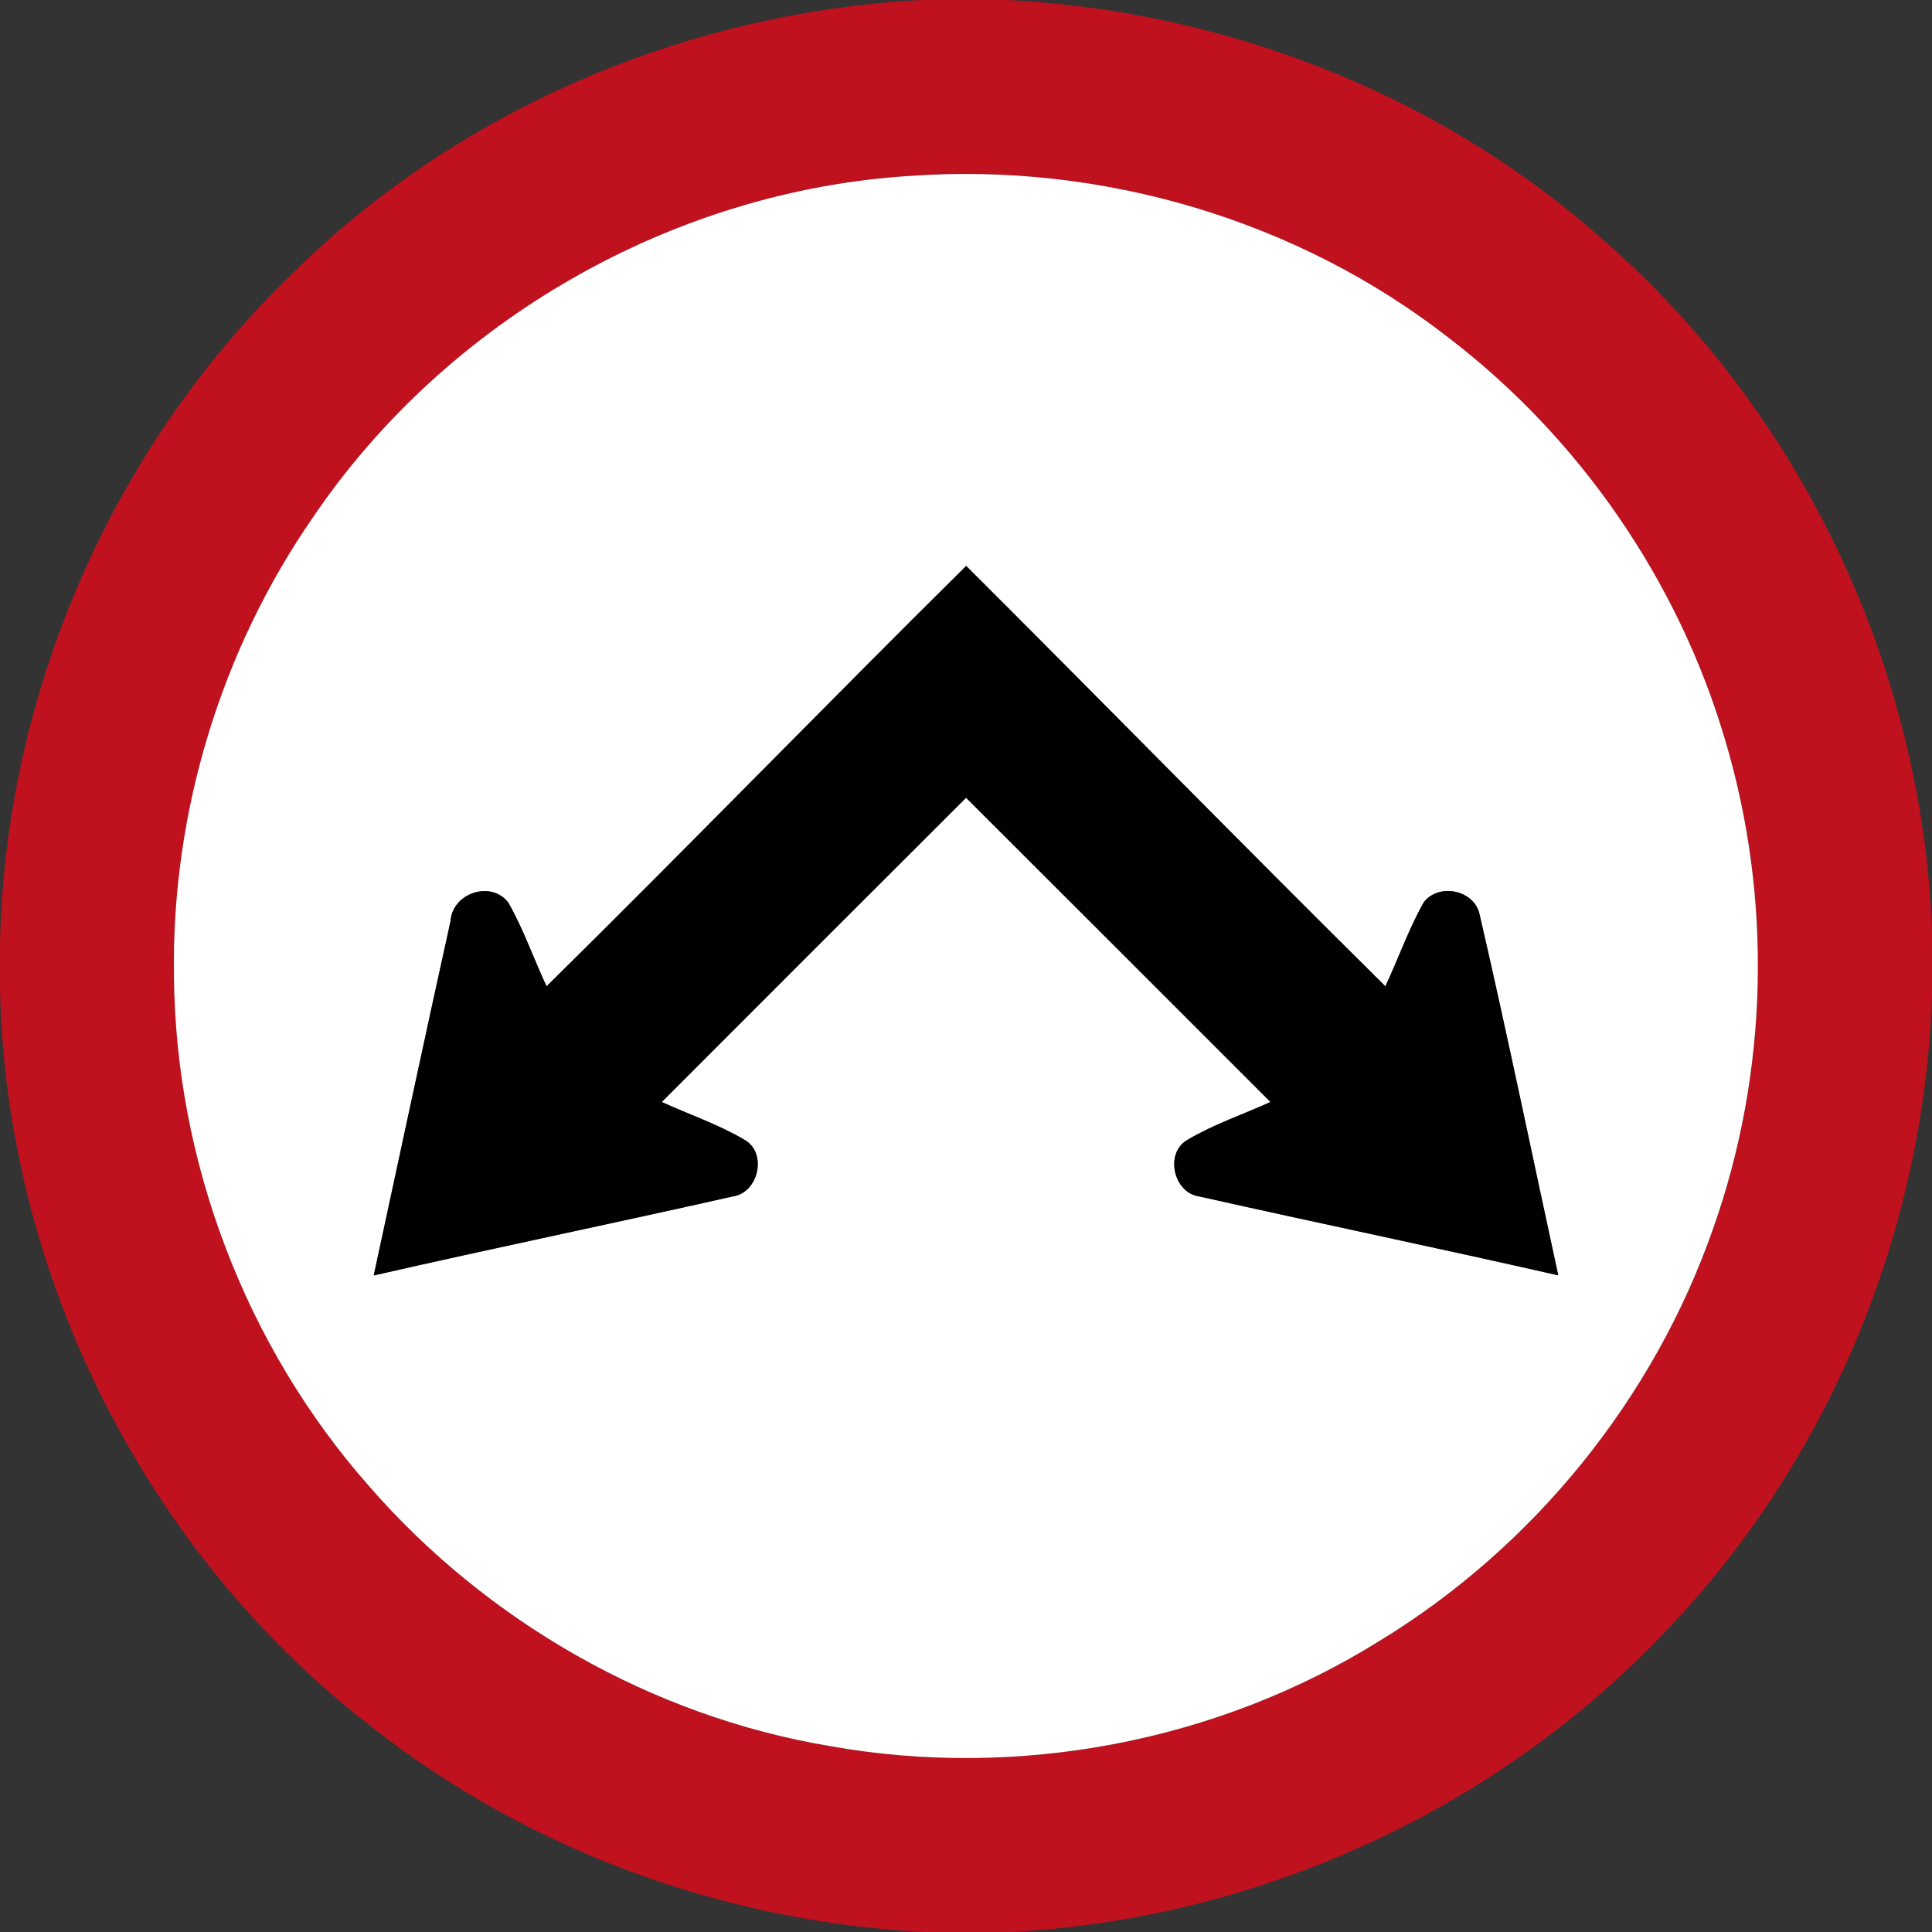<?xml version="1.0" encoding="utf-8"?>
<!-- Generated by IcoMoon.io -->
<!DOCTYPE svg PUBLIC "-//W3C//DTD SVG 1.1//EN" "http://www.w3.org/Graphics/SVG/1.1/DTD/svg11.dtd">
<svg version="1.1" xmlns="http://www.w3.org/2000/svg" xmlns:xlink="http://www.w3.org/1999/xlink" width="24" height="24" viewBox="0 0 24 24">
<rect x="0" y="0" width="24" height="24" fill="#333333" stroke="none"/>
<path fill="#c0111e" d="M11.443 0h1.070c2.684 0.136 5.326 1.151 7.348 2.933 2.498 2.143 4.019 5.35 4.139 8.635v0.774c-0.089 2.947-1.292 5.846-3.348 7.963-2.1 2.204-5.057 3.536-8.094 3.695h-1.074c-2.485-0.125-4.927-1.015-6.882-2.56-2.801-2.162-4.532-5.622-4.602-9.161v-0.553c0.062-3.084 1.368-6.121 3.578-8.275 2.074-2.080 4.939-3.296 7.865-3.451M11.31 2.185c-2.948 0.182-5.758 1.792-7.416 4.234-1.152 1.66-1.764 3.684-1.732 5.704 0.019 2.309 0.892 4.598 2.417 6.331 1.466 1.688 3.521 2.867 5.729 3.236 2.332 0.418 4.814-0.050 6.826-1.304 1.913-1.164 3.407-3.004 4.146-5.118 0.69-1.944 0.74-4.108 0.149-6.083-0.581-1.967-1.799-3.737-3.426-4.984-1.88-1.469-4.315-2.185-6.692-2.016z"></path>
<path fill="#fff" d="M11.31 2.185c2.377-0.169 4.812 0.547 6.692 2.016 1.627 1.247 2.845 3.017 3.426 4.984 0.592 1.975 0.541 4.139-0.149 6.083-0.739 2.114-2.233 3.954-4.146 5.118-2.011 1.254-4.494 1.722-6.826 1.304-2.208-0.37-4.262-1.548-5.729-3.236-1.525-1.733-2.398-4.022-2.417-6.331-0.032-2.020 0.58-4.044 1.732-5.704 1.658-2.442 4.468-4.051 7.416-4.234M6.79 12.253c-0.161-0.344-0.286-0.707-0.474-1.038-0.209-0.283-0.694-0.124-0.718 0.222-0.324 1.468-0.638 2.938-0.955 4.406 1.484-0.338 2.976-0.647 4.462-0.982 0.322-0.047 0.43-0.548 0.137-0.706-0.324-0.19-0.682-0.311-1.022-0.466 1.259-1.262 2.52-2.52 3.781-3.78 1.261 1.259 2.522 2.519 3.782 3.78-0.343 0.155-0.702 0.276-1.026 0.467-0.294 0.16-0.182 0.661 0.142 0.706 1.484 0.334 2.975 0.642 4.458 0.98-0.325-1.494-0.632-2.993-0.977-4.482-0.064-0.306-0.508-0.396-0.694-0.151-0.188 0.334-0.314 0.696-0.476 1.043-1.748-1.729-3.468-3.487-5.208-5.222-1.747 1.73-3.461 3.496-5.212 5.222z"></path>
<path fill="#000" d="M6.79 12.253c1.751-1.727 3.464-3.492 5.212-5.222 1.74 1.735 3.46 3.493 5.208 5.222 0.162-0.347 0.288-0.709 0.476-1.043 0.186-0.245 0.63-0.155 0.694 0.151 0.344 1.489 0.652 2.988 0.977 4.482-1.483-0.338-2.974-0.647-4.458-0.98-0.324-0.044-0.436-0.546-0.142-0.706 0.324-0.191 0.683-0.312 1.026-0.467-1.26-1.261-2.521-2.521-3.782-3.78-1.261 1.26-2.522 2.518-3.781 3.78 0.341 0.155 0.698 0.276 1.022 0.466 0.293 0.157 0.185 0.659-0.137 0.706-1.486 0.335-2.977 0.643-4.462 0.982 0.317-1.469 0.631-2.939 0.955-4.406 0.024-0.346 0.509-0.505 0.718-0.222 0.188 0.331 0.313 0.694 0.474 1.038z"></path>
</svg>
